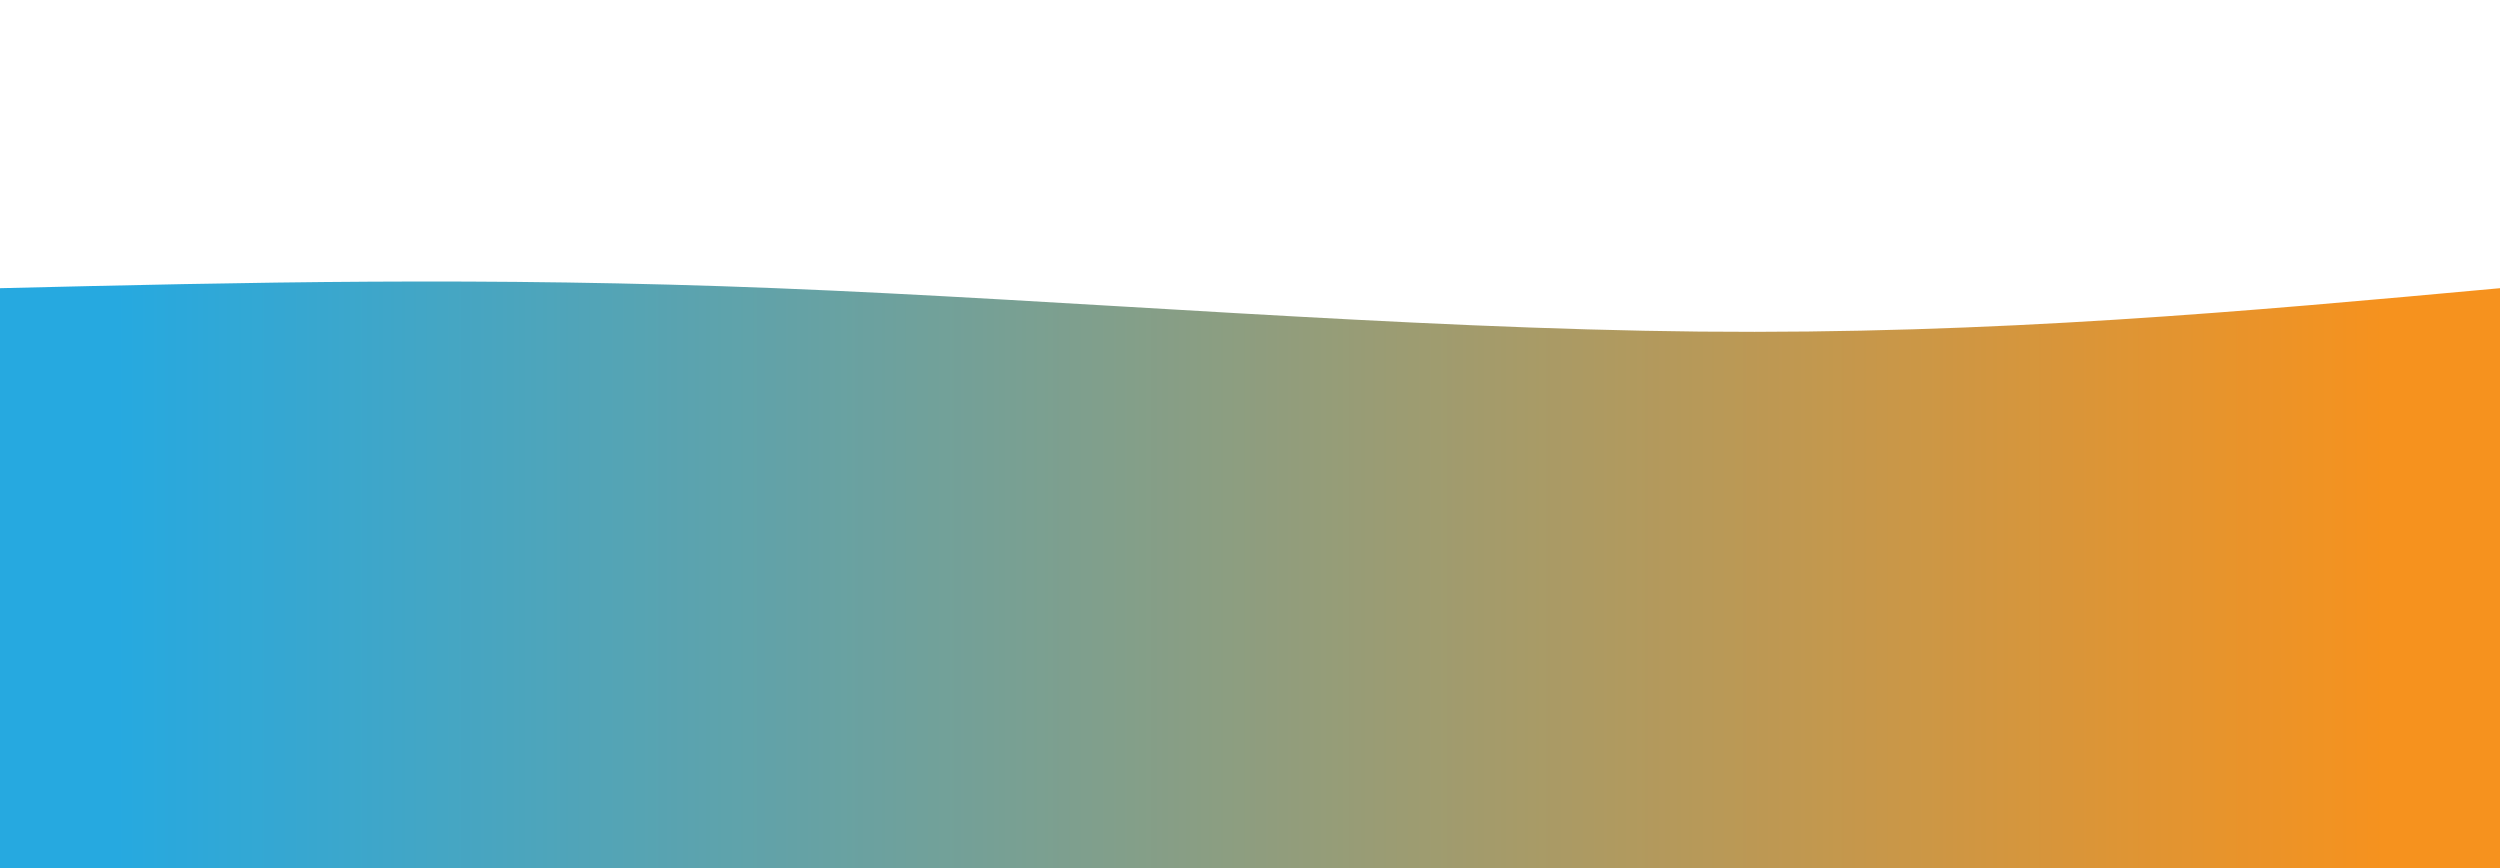 <svg height="100%" width="100%" id="bg-svg" viewBox="0 0 1440 500" xmlns="http://www.w3.org/2000/svg" class="transition duration-300 ease-in-out delay-150"><defs><linearGradient id="gradient"><stop offset="5%" stop-color="#26a9e088"></stop><stop offset="95%" stop-color="#f6921e88"></stop></linearGradient></defs><path d="M 0,500 C 0,500 0,166 0,166 C 139.867,162.667 279.733,159.333 447,166 C 614.267,172.667 808.933,189.333 979,191 C 1149.067,192.667 1294.533,179.333 1440,166 C 1440,166 1440,500 1440,500 Z" stroke="none" stroke-width="0" fill="url(#gradient)" class="transition-all duration-300 ease-in-out delay-150"></path><defs><linearGradient id="gradient"><stop offset="5%" stop-color="#26a9e0ff"></stop><stop offset="95%" stop-color="#f6921eff"></stop></linearGradient></defs><path d="M 0,500 C 0,500 0,333 0,333 C 172,309.8 344,286.6 521,297 C 698,307.4 880,351.4 1034,363 C 1188,374.6 1314,353.8 1440,333 C 1440,333 1440,500 1440,500 Z" stroke="none" stroke-width="0" fill="url(#gradient)" class="transition-all duration-300 ease-in-out delay-150"></path></svg>